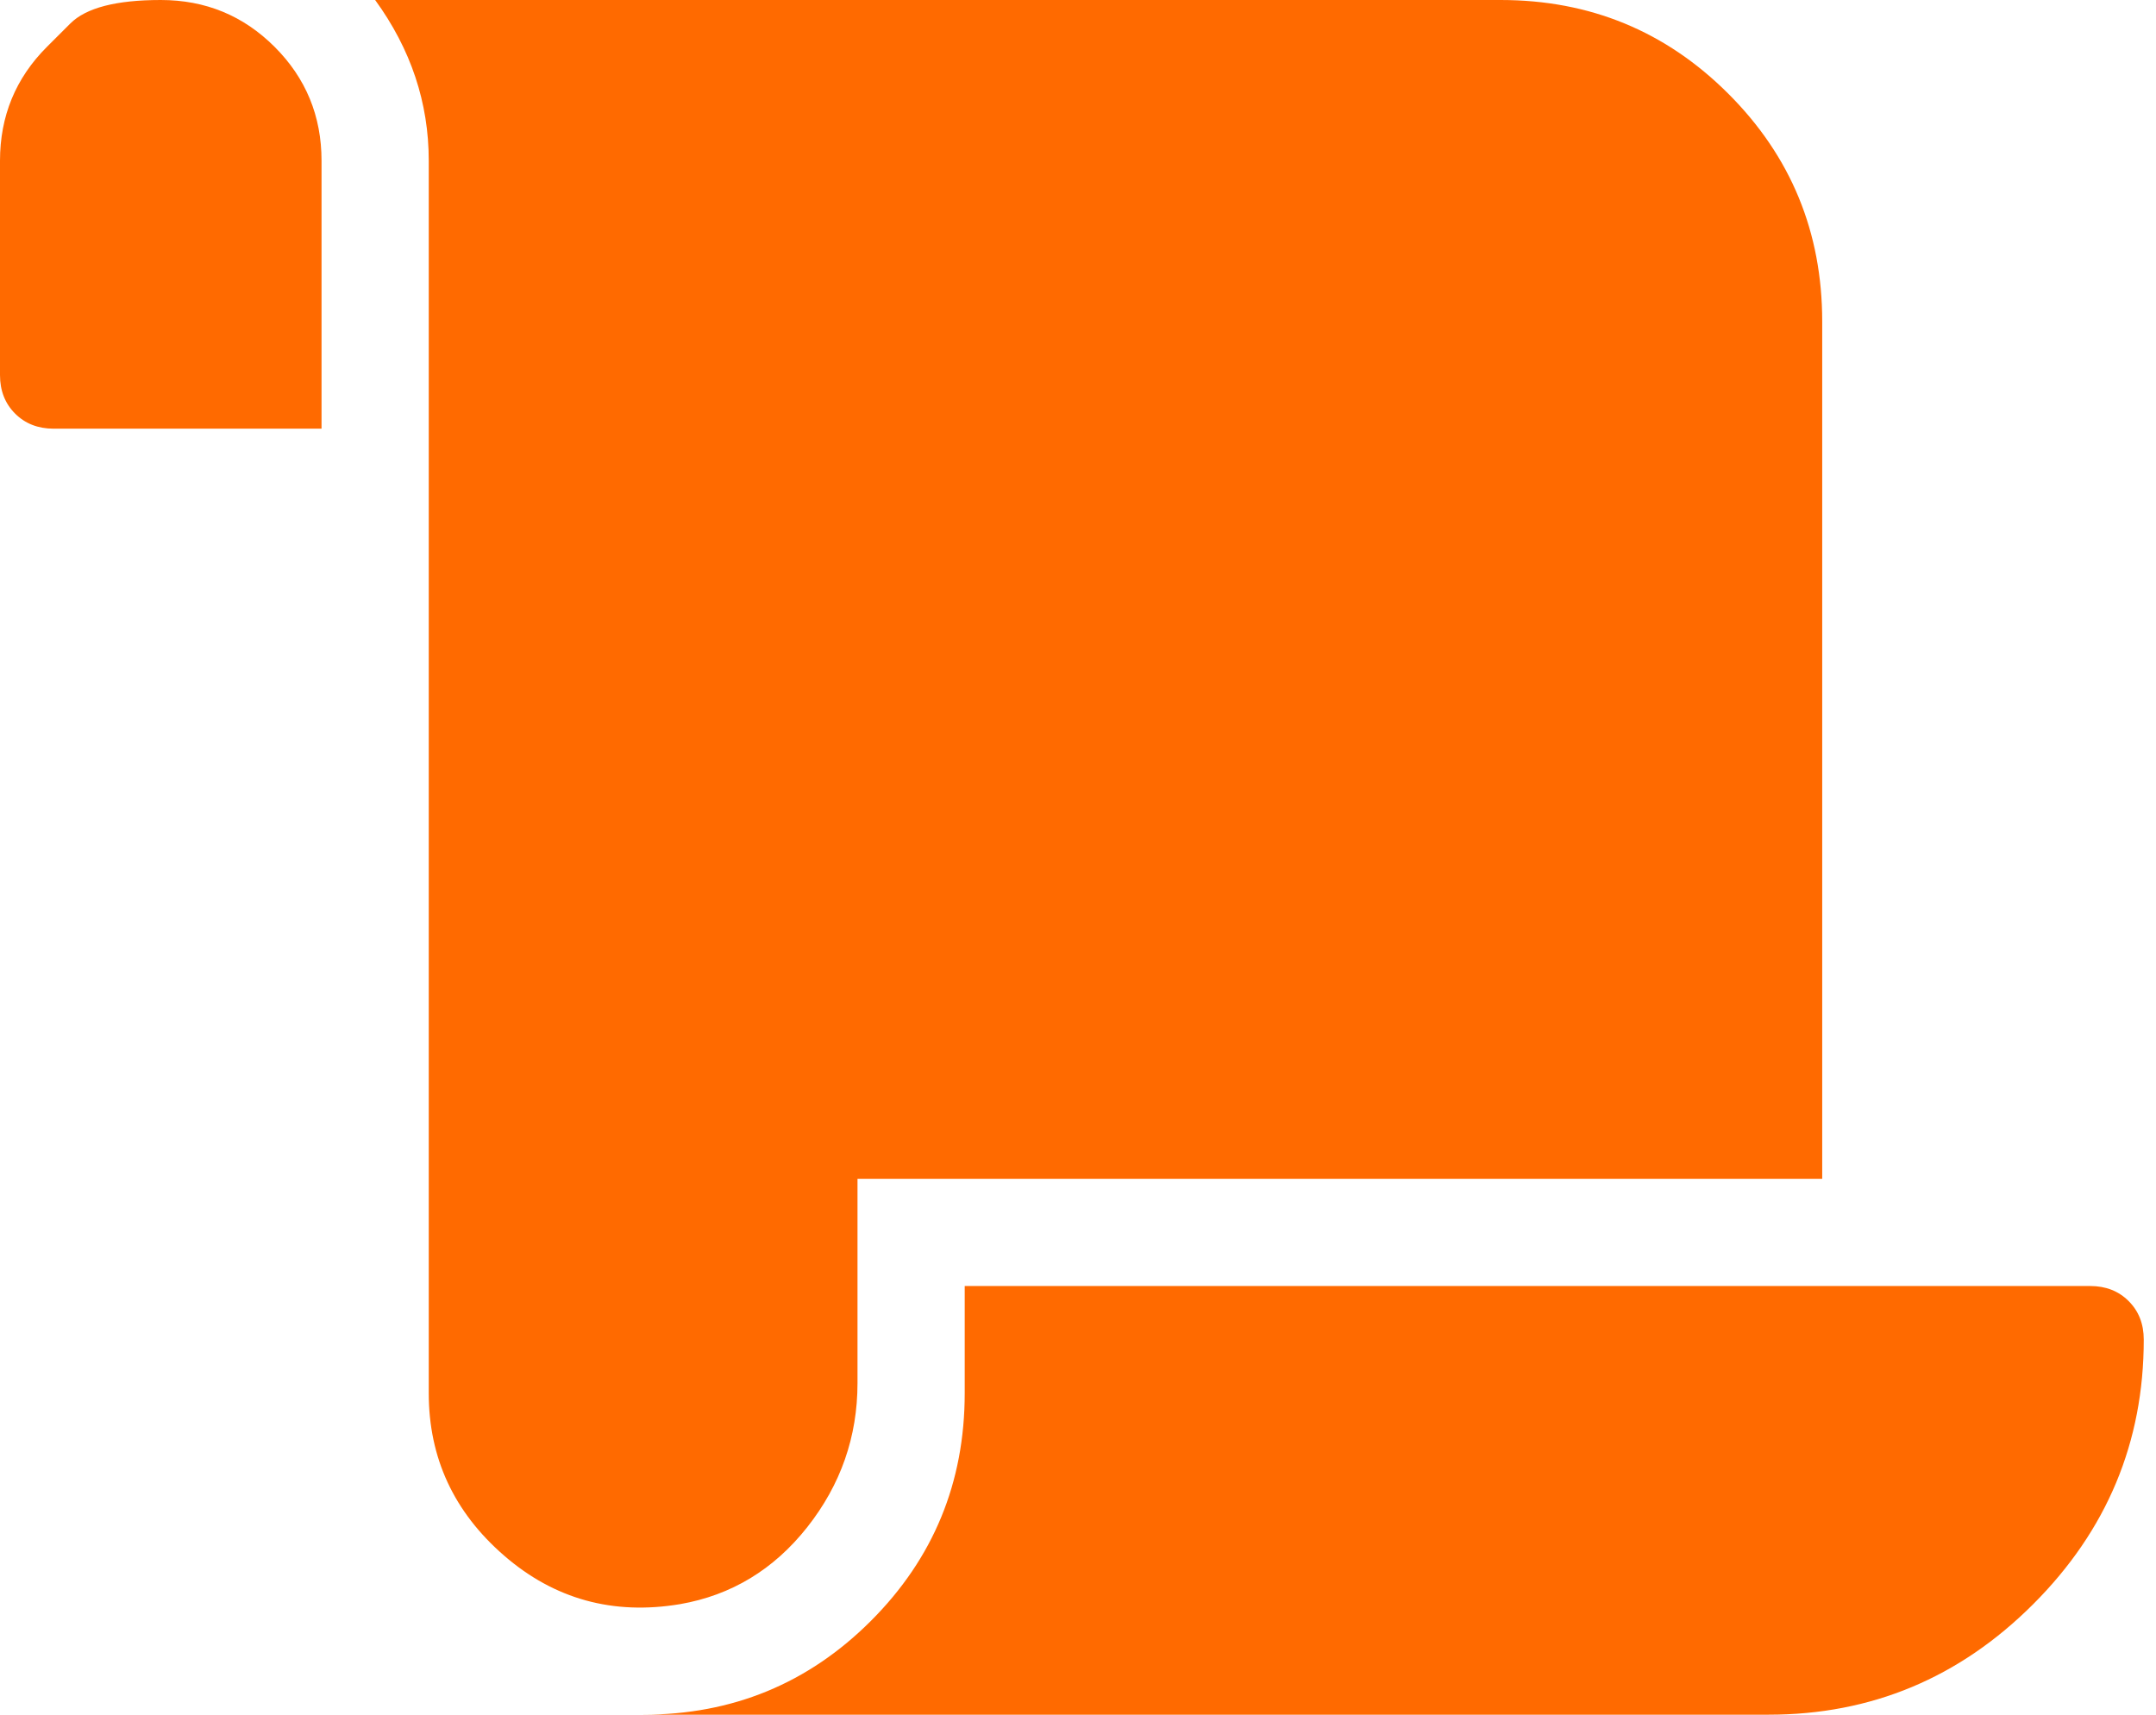 <svg width="44" height="35" viewBox="0 0 44 35" fill="none" xmlns="http://www.w3.org/2000/svg">
<path d="M0.957 0.957C0.957 0.957 1.117 0.798 1.436 0.479C1.755 0.16 2.37 0 3.281 0C4.193 0 4.967 0.319 5.605 0.957C6.243 1.595 6.562 2.37 6.562 3.281V8.75H1.094C0.775 8.75 0.513 8.647 0.308 8.442C0.103 8.237 0 7.975 0 7.656V3.281C0 2.37 0.319 1.595 0.957 0.957ZM17.5 28.232C17.5 29.326 17.158 30.306 16.475 31.172C15.791 32.038 14.925 32.562 13.877 32.744C12.51 32.972 11.313 32.642 10.288 31.753C9.263 30.864 8.75 29.759 8.75 28.438V3.281C8.75 2.096 8.385 1.003 7.656 0H30.625C32.448 0 33.997 0.638 35.273 1.914C36.55 3.19 37.188 4.74 37.188 6.562V24.062H17.5V28.232ZM19.688 26.25H42.656C42.975 26.25 43.237 26.352 43.442 26.558C43.648 26.763 43.75 27.025 43.75 27.344C43.75 29.44 42.998 31.24 41.494 32.744C39.99 34.248 38.19 35 36.094 35H13.125C14.948 35 16.497 34.362 17.773 33.086C19.049 31.81 19.688 30.26 19.688 28.438V26.25Z" fill="#FF6A00"/>
</svg>
